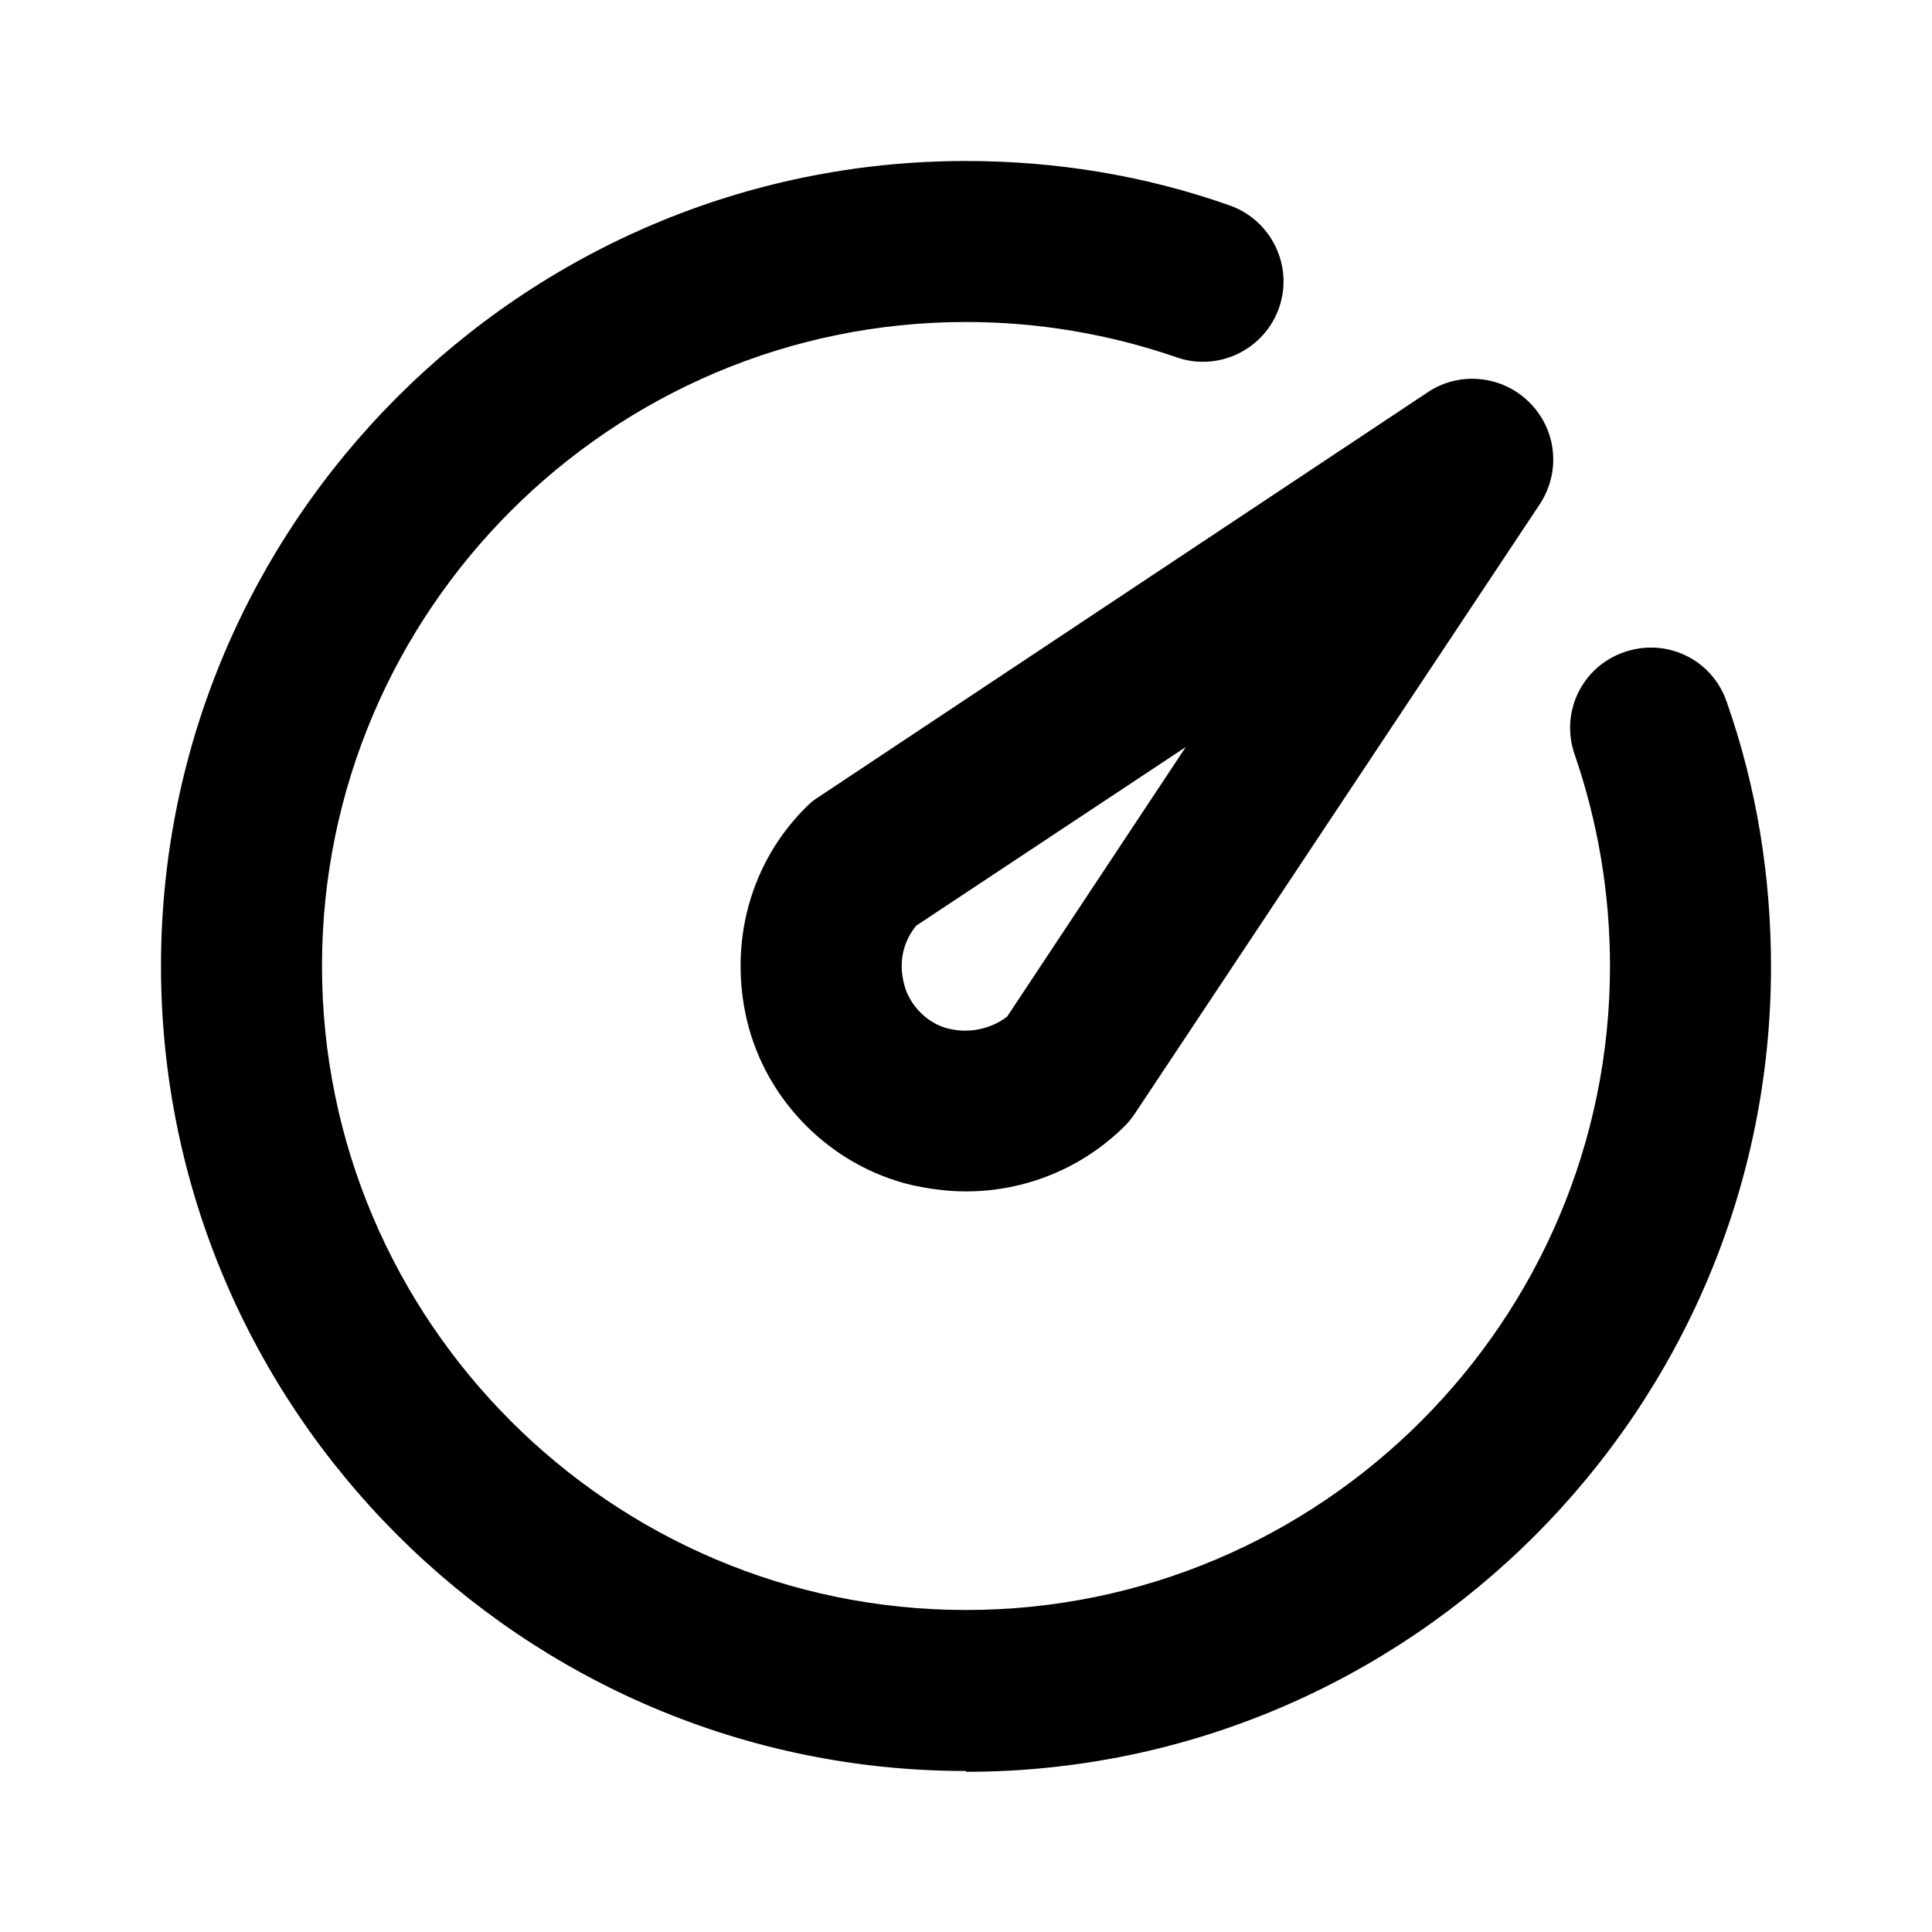 <svg width="36" height="36" viewBox="0 0 36 36" fill="none" xmlns="http://www.w3.org/2000/svg">
<path d="M18 22.2C17.655 22.2 17.325 22.155 16.98 22.08C15.48 21.72 14.28 20.52 13.92 19.02C13.575 17.565 13.98 16.065 15.03 15.03C15.105 14.955 15.18 14.895 15.255 14.85L26.61 7.305C27.195 6.915 27.99 6.99 28.5 7.5C29.01 8.01 29.085 8.79 28.695 9.39L21.15 20.745C21.09 20.835 21.03 20.91 20.97 20.97C20.175 21.765 19.11 22.2 18 22.2ZM17.07 17.25C16.83 17.55 16.74 17.925 16.845 18.33C16.935 18.72 17.28 19.08 17.685 19.17C18.075 19.26 18.465 19.17 18.765 18.945L22.095 13.92L17.07 17.25Z" fill="currentColor"/>
<path d="M18 33C9.735 33 3 26.265 3 18C3 9.735 9.735 3 18 3C19.68 3 21.33 3.27 22.905 3.825C23.685 4.095 24.105 4.95 23.835 5.73C23.565 6.51 22.71 6.93 21.93 6.66C20.67 6.225 19.35 6 18 6C11.385 6 6 11.385 6 18C6 24.615 11.385 30 18 30C24.615 30 30 24.615 30 18C30 16.65 29.775 15.315 29.34 14.055C29.07 13.275 29.475 12.42 30.27 12.15C31.05 11.88 31.905 12.285 32.175 13.08C32.73 14.655 33 16.32 33 18.015C33 26.28 26.265 33.015 18 33.015V33Z" fill="currentColor"/>
</svg>

